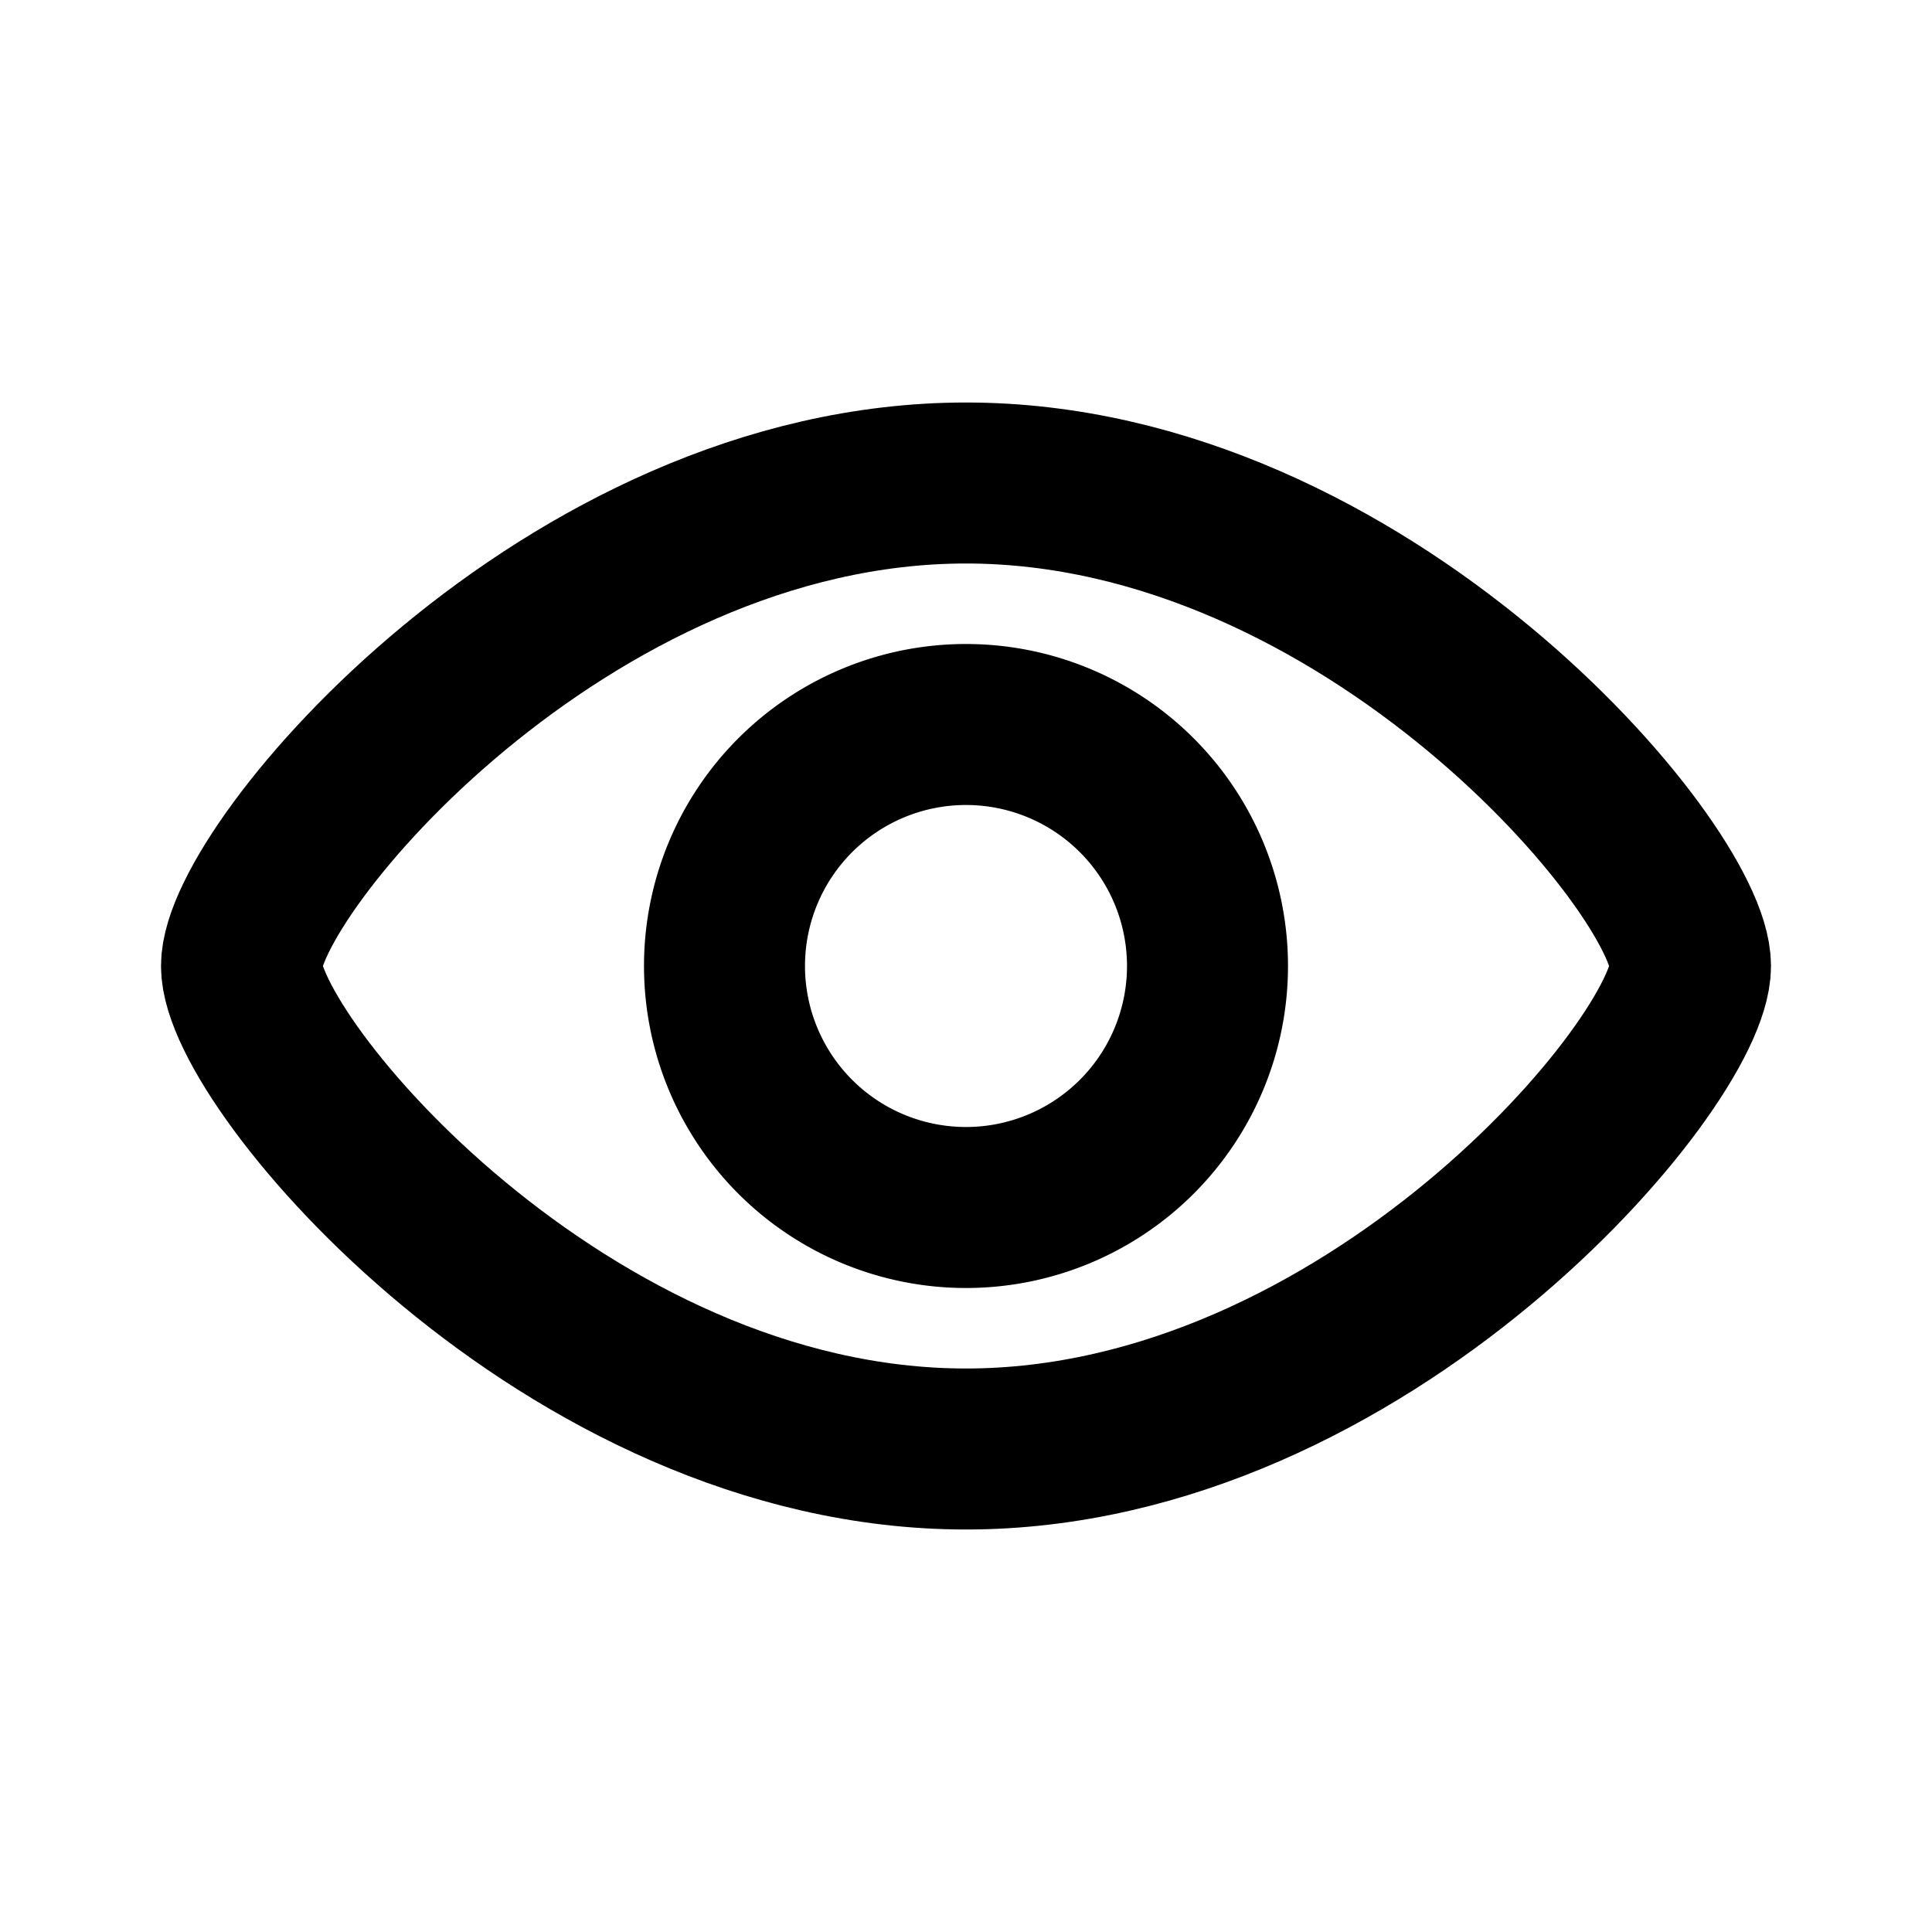 <svg
  class="h-6 w-6 text-gray-800 dark:text-white"
  aria-hidden="true"
  xmlns="http://www.w3.org/2000/svg"
  width="24"
  height="24"
  fill="none"
  viewBox="0 0 24 24"
>
  <path
    stroke="currentColor"
    stroke-width="2"
    d="M21 12c0 1.2-4.03 6-9 6s-9-4.8-9-6c0-1.2 4.03-6 9-6s9 4.8 9 6Z"
  ></path>
  <path
    stroke="currentColor"
    stroke-width="2"
    d="M15 12a3 3 0 1 1-6 0 3 3 0 0 1 6 0Z"
  ></path>
</svg>
